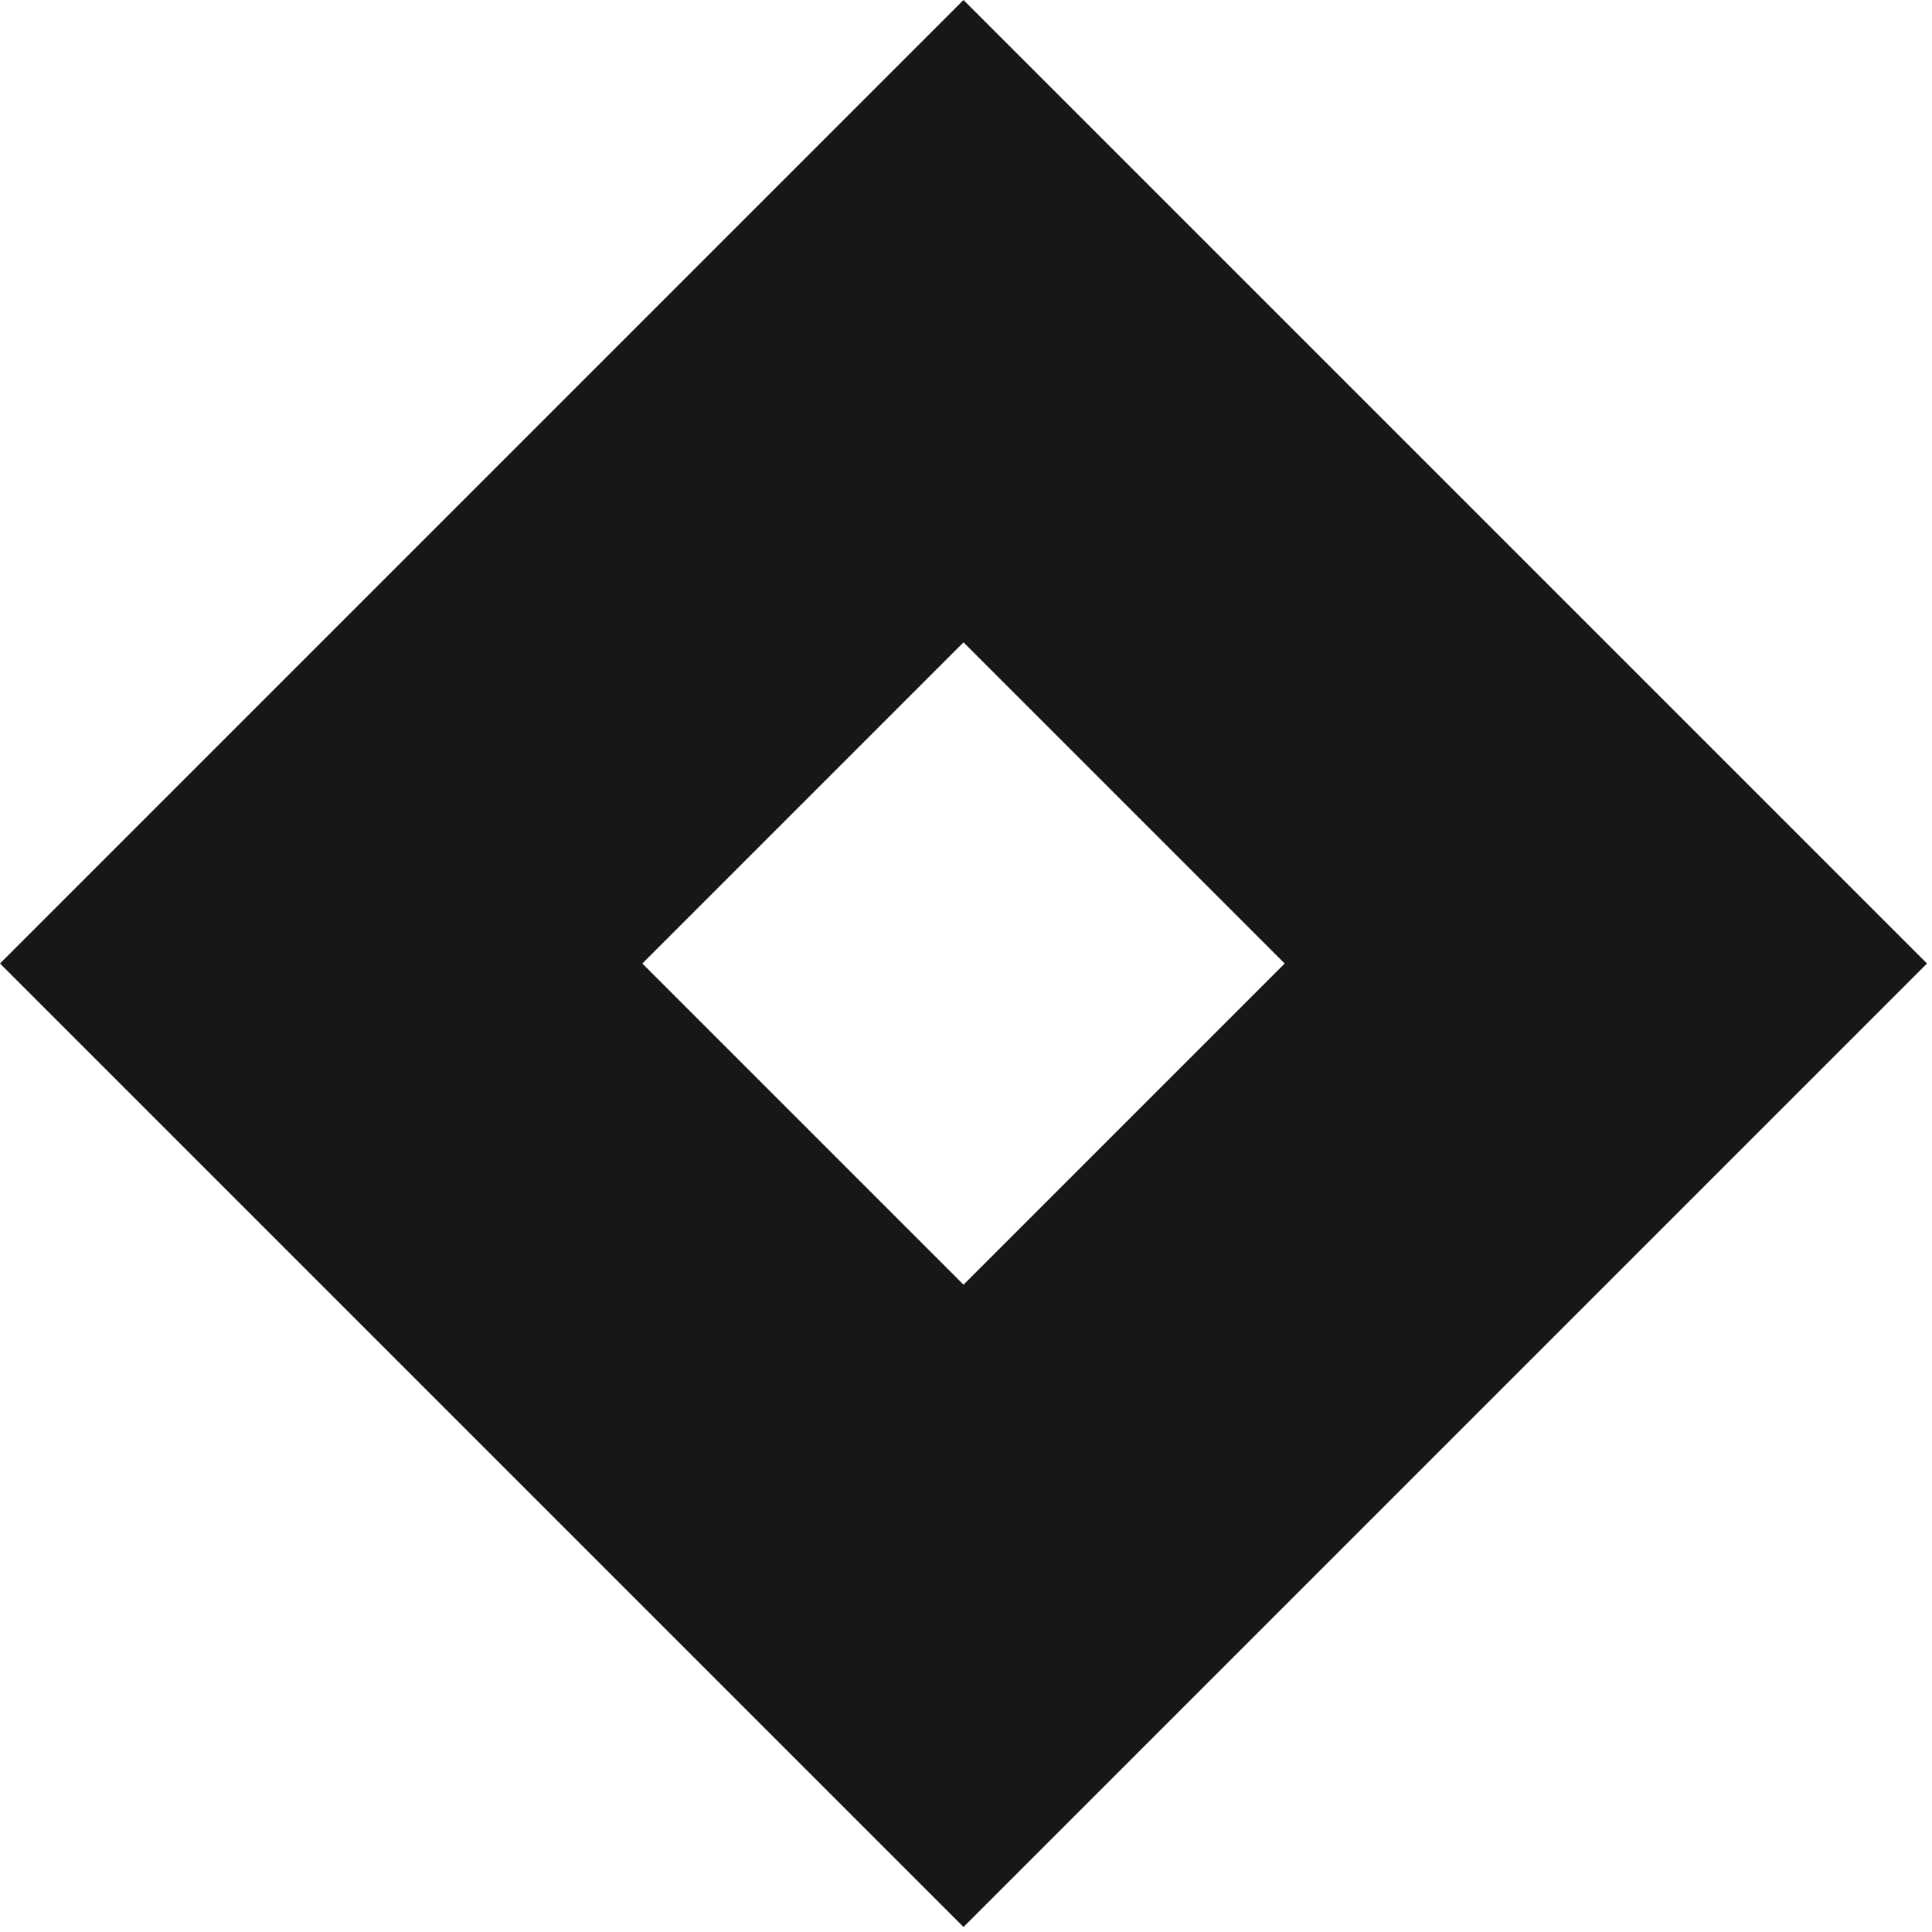 <svg width="165" height="165" viewBox="0 0 165 165" fill="none" xmlns="http://www.w3.org/2000/svg">
<path fill-rule="evenodd" clip-rule="evenodd" d="M109.716 82.287L82.287 54.858L54.858 82.287L82.287 109.716L109.716 82.287ZM82.287 0L1.58426e-06 82.287L82.287 164.574L164.574 82.287L82.287 0Z" fill="#171717"/>
</svg>

